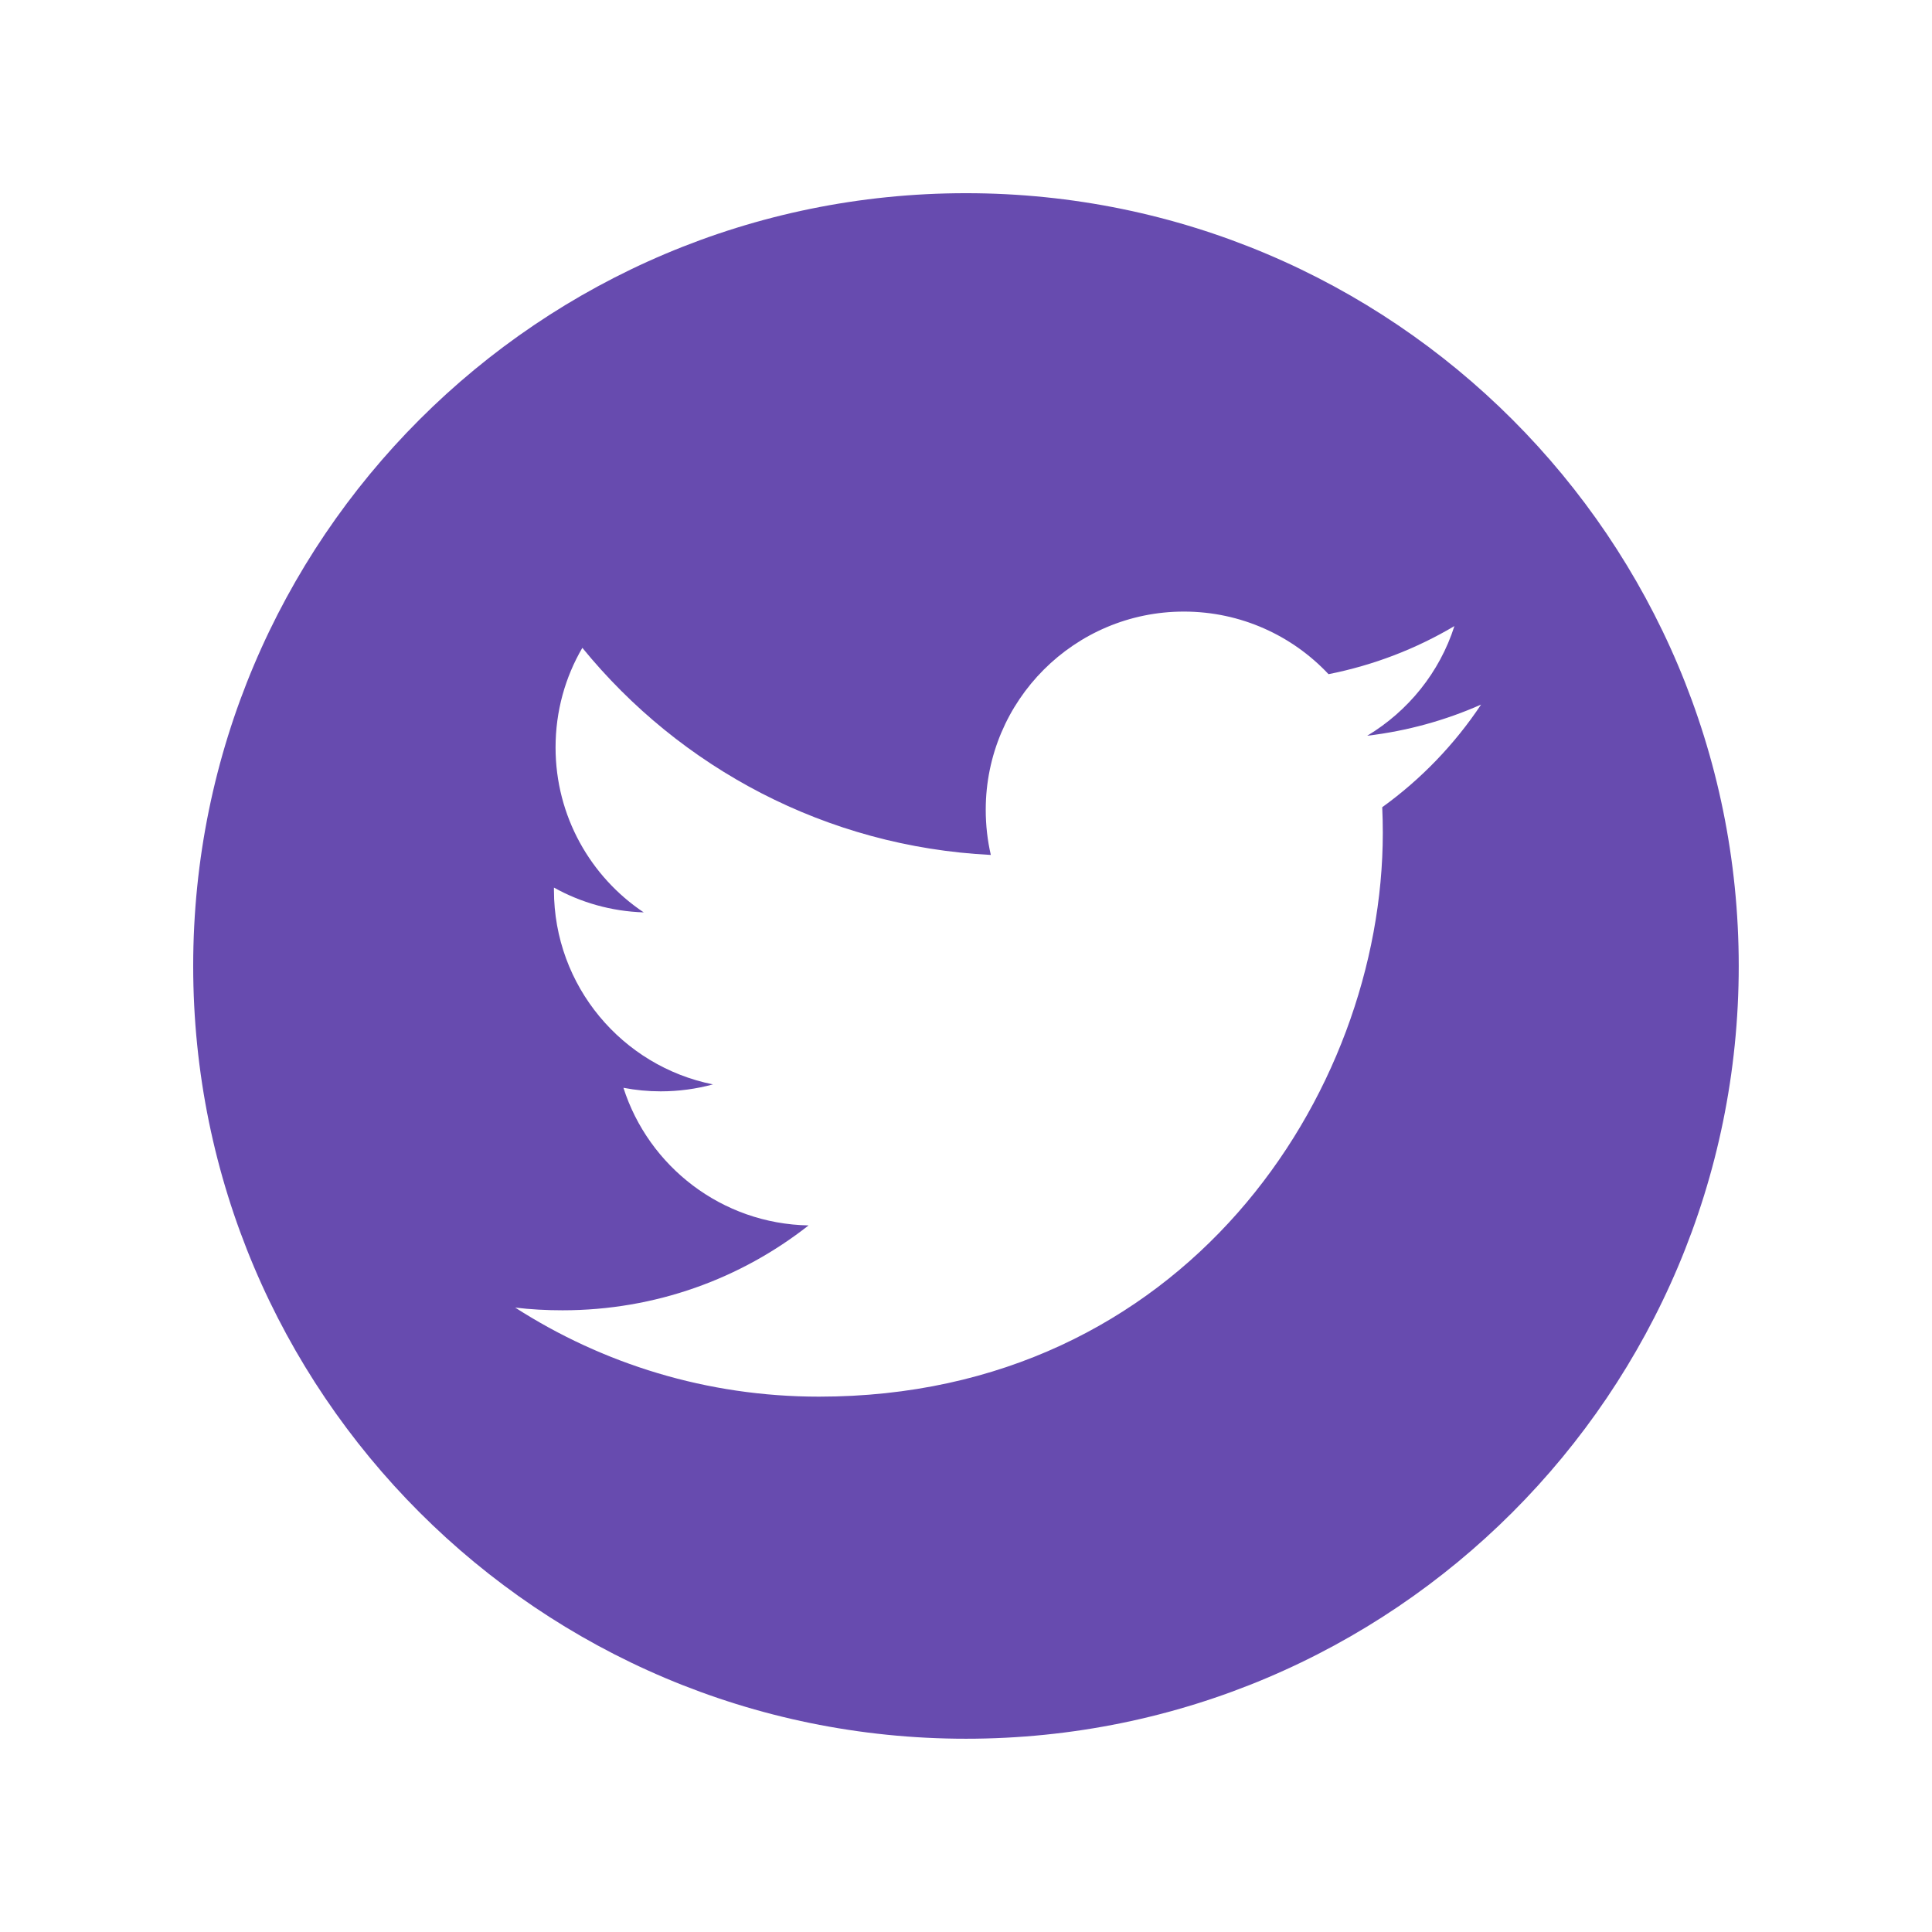 <svg xmlns="http://www.w3.org/2000/svg" xmlns:xlink="http://www.w3.org/1999/xlink" viewBox="0,0,256,256" width="30px" height="30px" fill-rule="nonzero"><g fill-opacity="0" fill="#dddddd" fill-rule="nonzero" stroke="none" stroke-width="1" stroke-linecap="butt" stroke-linejoin="miter" stroke-miterlimit="10" stroke-dasharray="" stroke-dashoffset="0" font-family="none" font-weight="none" font-size="none" text-anchor="none" style="mix-blend-mode: normal"><path d="M0,256v-256h256v256z" id="bgRectangle"></path></g><g fill="#674baf" fill-rule="nonzero" stroke="none" stroke-width="1" stroke-linecap="butt" stroke-linejoin="miter" stroke-miterlimit="10" stroke-dasharray="" stroke-dashoffset="0" font-family="none" font-weight="none" font-size="none" text-anchor="none" style="mix-blend-mode: normal"><g transform="scale(8.533,8.533)"><path d="M15,3c-6.627,0 -12,5.373 -12,12c0,6.627 5.373,12 12,12c6.627,0 12,-5.373 12,-12c0,-6.627 -5.373,-12 -12,-12zM21.464,12.535c0.006,0.133 0.009,0.265 0.009,0.397c0,4.068 -3.095,8.756 -8.756,8.756c-1.739,0 -3.356,-0.509 -4.717,-1.383c0.241,0.029 0.486,0.042 0.735,0.042c1.443,0 2.769,-0.491 3.821,-1.318c-1.347,-0.025 -2.484,-0.915 -2.875,-2.137c0.188,0.036 0.381,0.055 0.579,0.055c0.281,0 0.554,-0.038 0.811,-0.108c-1.408,-0.282 -2.469,-1.526 -2.469,-3.017c0,-0.013 0,-0.026 0,-0.039c0.415,0.231 0.889,0.369 1.394,0.385c-0.825,-0.551 -1.369,-1.494 -1.369,-2.561c0,-0.565 0.151,-1.094 0.416,-1.547c1.518,1.862 3.786,3.088 6.343,3.216c-0.052,-0.225 -0.079,-0.46 -0.079,-0.701c0,-1.699 1.378,-3.078 3.077,-3.078c0.885,0 1.685,0.374 2.246,0.972c0.701,-0.139 1.36,-0.394 1.955,-0.747c-0.23,0.719 -0.718,1.321 -1.354,1.703c0.622,-0.074 1.215,-0.239 1.768,-0.484c-0.411,0.618 -0.932,1.159 -1.535,1.594z"></path></g></g></svg>